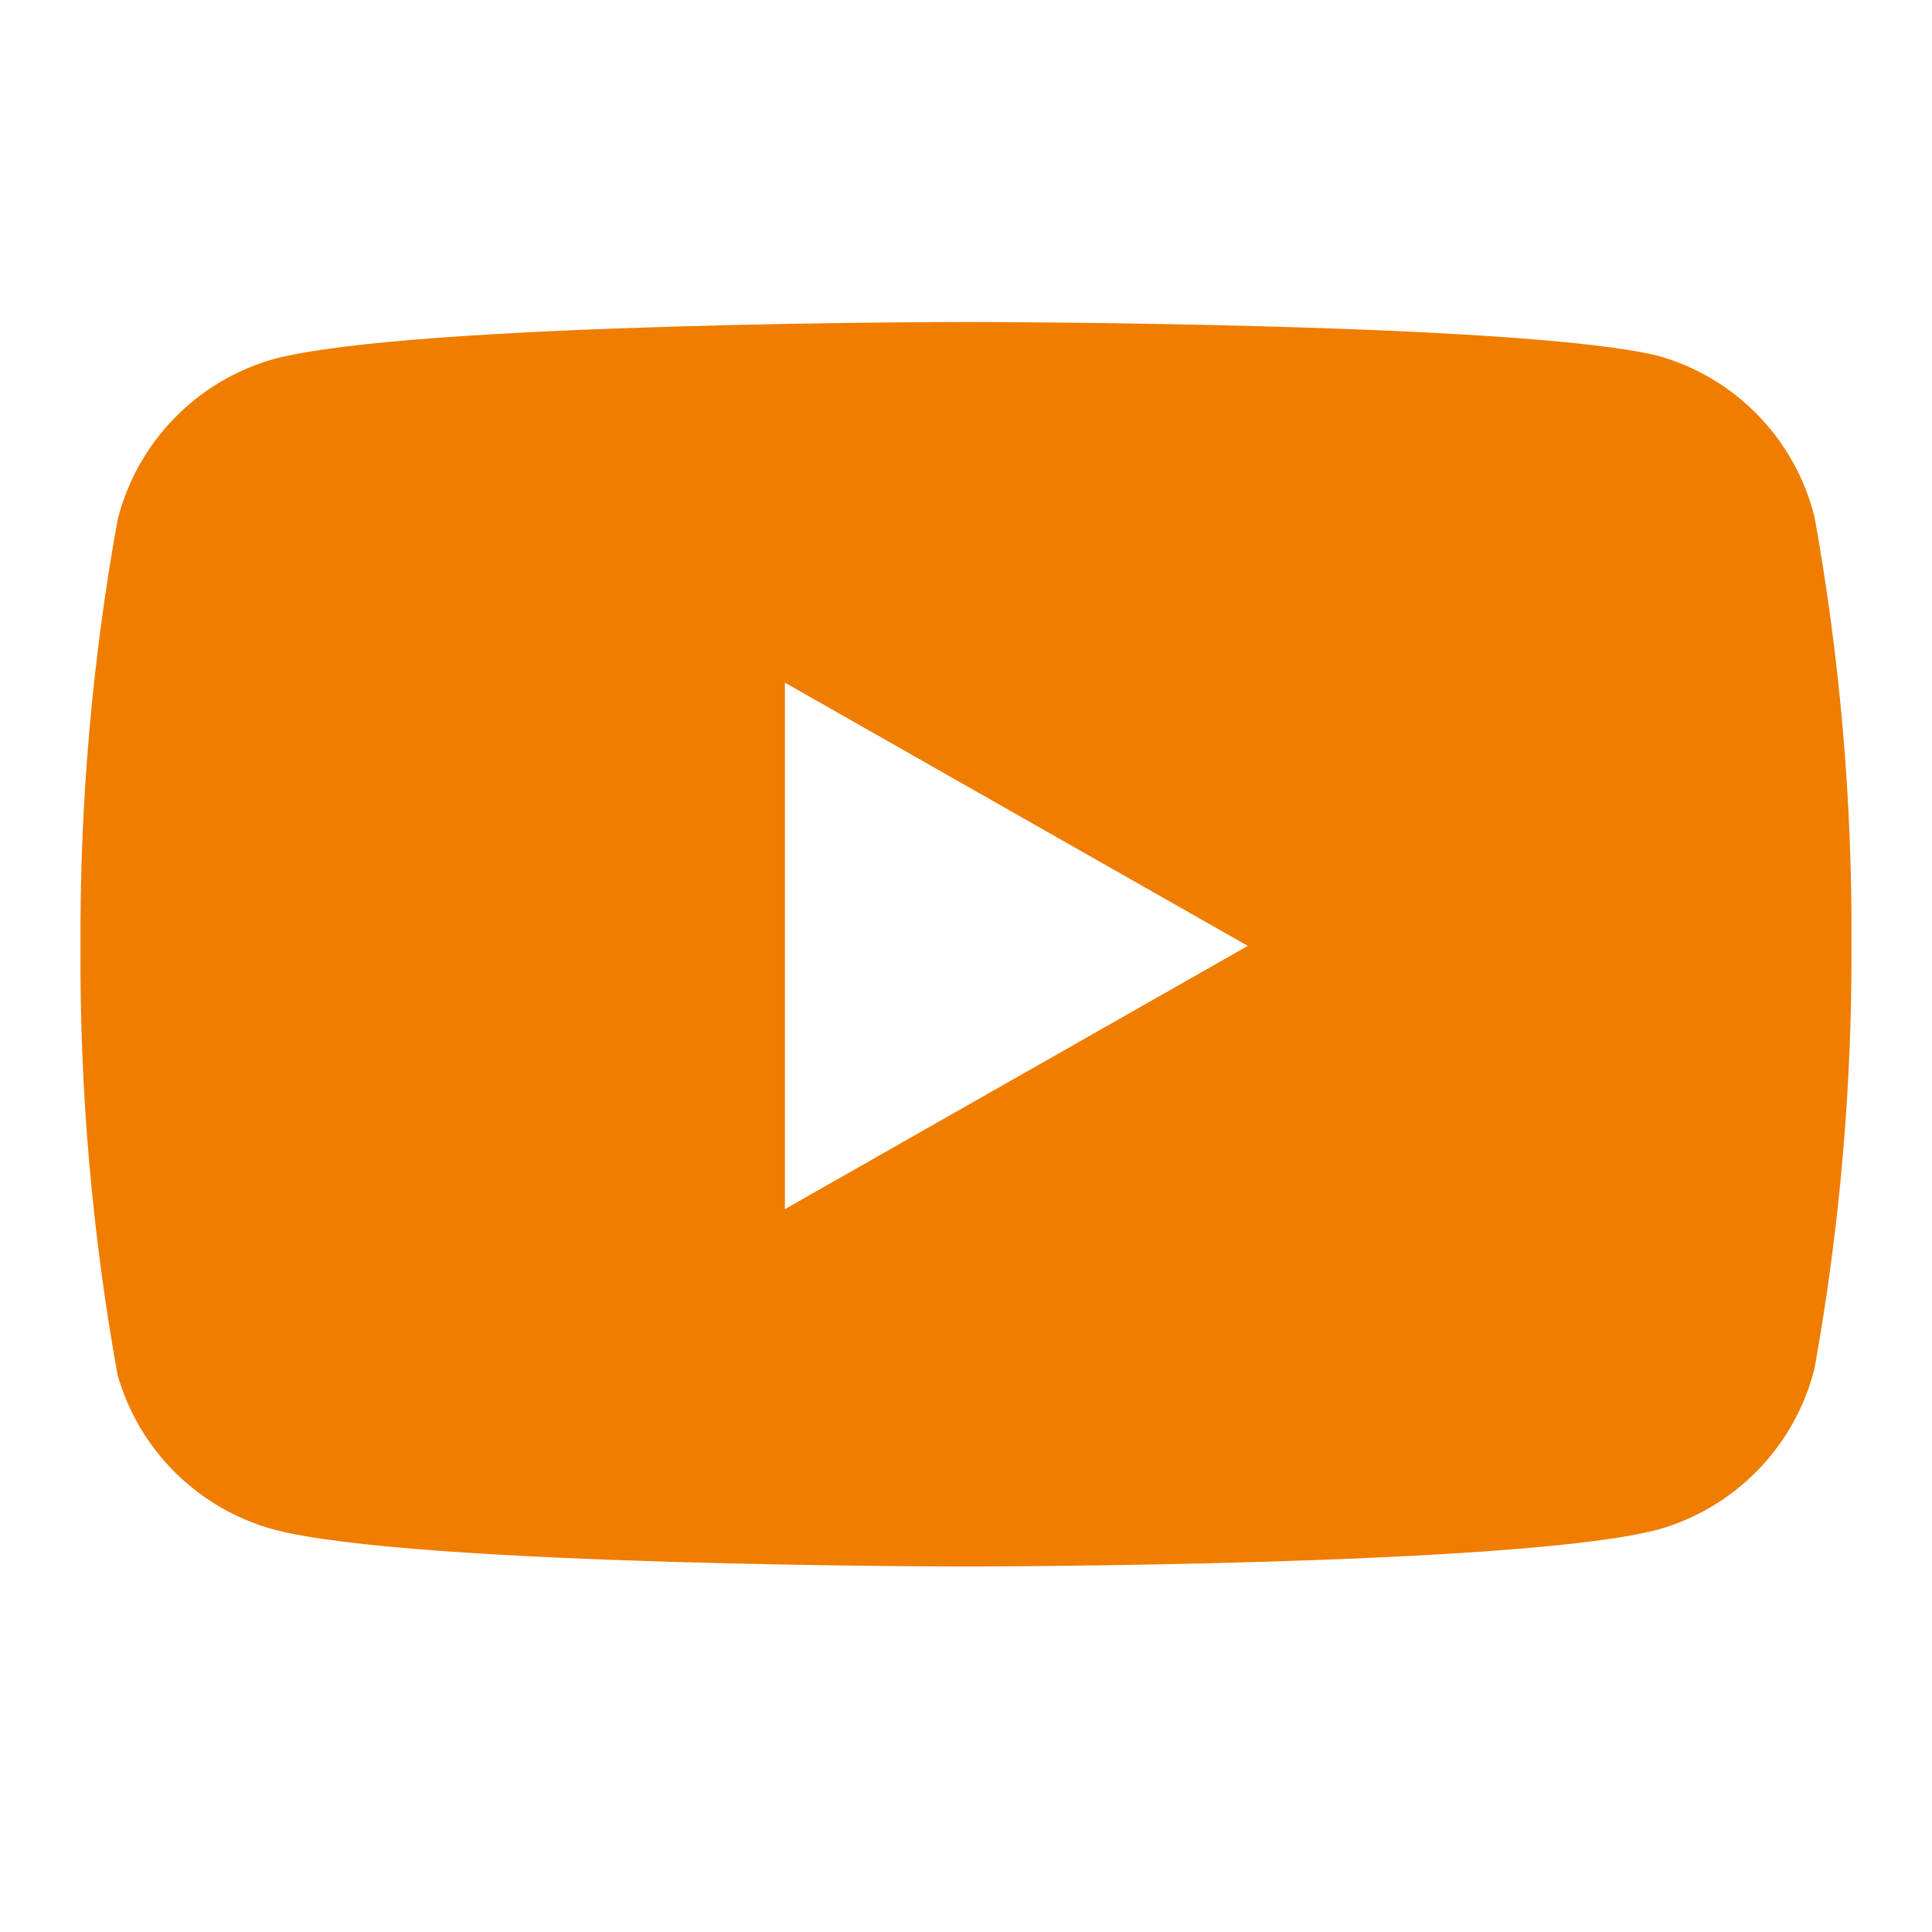 <svg width="27" height="27" viewBox="0 0 27 27" fill="none" xmlns="http://www.w3.org/2000/svg">
<path fill-rule="evenodd" clip-rule="evenodd" d="M24.569 5.804C24.952 6.199 25.224 6.689 25.358 7.223C25.714 9.201 25.888 11.208 25.875 13.219C25.882 15.199 25.709 17.176 25.358 19.125C25.224 19.659 24.952 20.148 24.569 20.543C24.185 20.938 23.705 21.225 23.175 21.375C21.24 21.892 13.5 21.892 13.5 21.892C13.5 21.892 5.76 21.892 3.825 21.375C3.306 21.233 2.833 20.96 2.45 20.581C2.068 20.203 1.79 19.732 1.643 19.215C1.286 17.236 1.112 15.229 1.125 13.219C1.115 11.223 1.288 9.231 1.643 7.268C1.776 6.734 2.048 6.244 2.432 5.849C2.815 5.454 3.295 5.167 3.825 5.018C5.76 4.5 13.5 4.5 13.5 4.5C13.5 4.5 21.24 4.5 23.175 4.973C23.705 5.122 24.185 5.409 24.569 5.804ZM17.438 13.219L10.969 16.898V9.54L17.438 13.219Z" fill="#EF7D00"/>
</svg>
